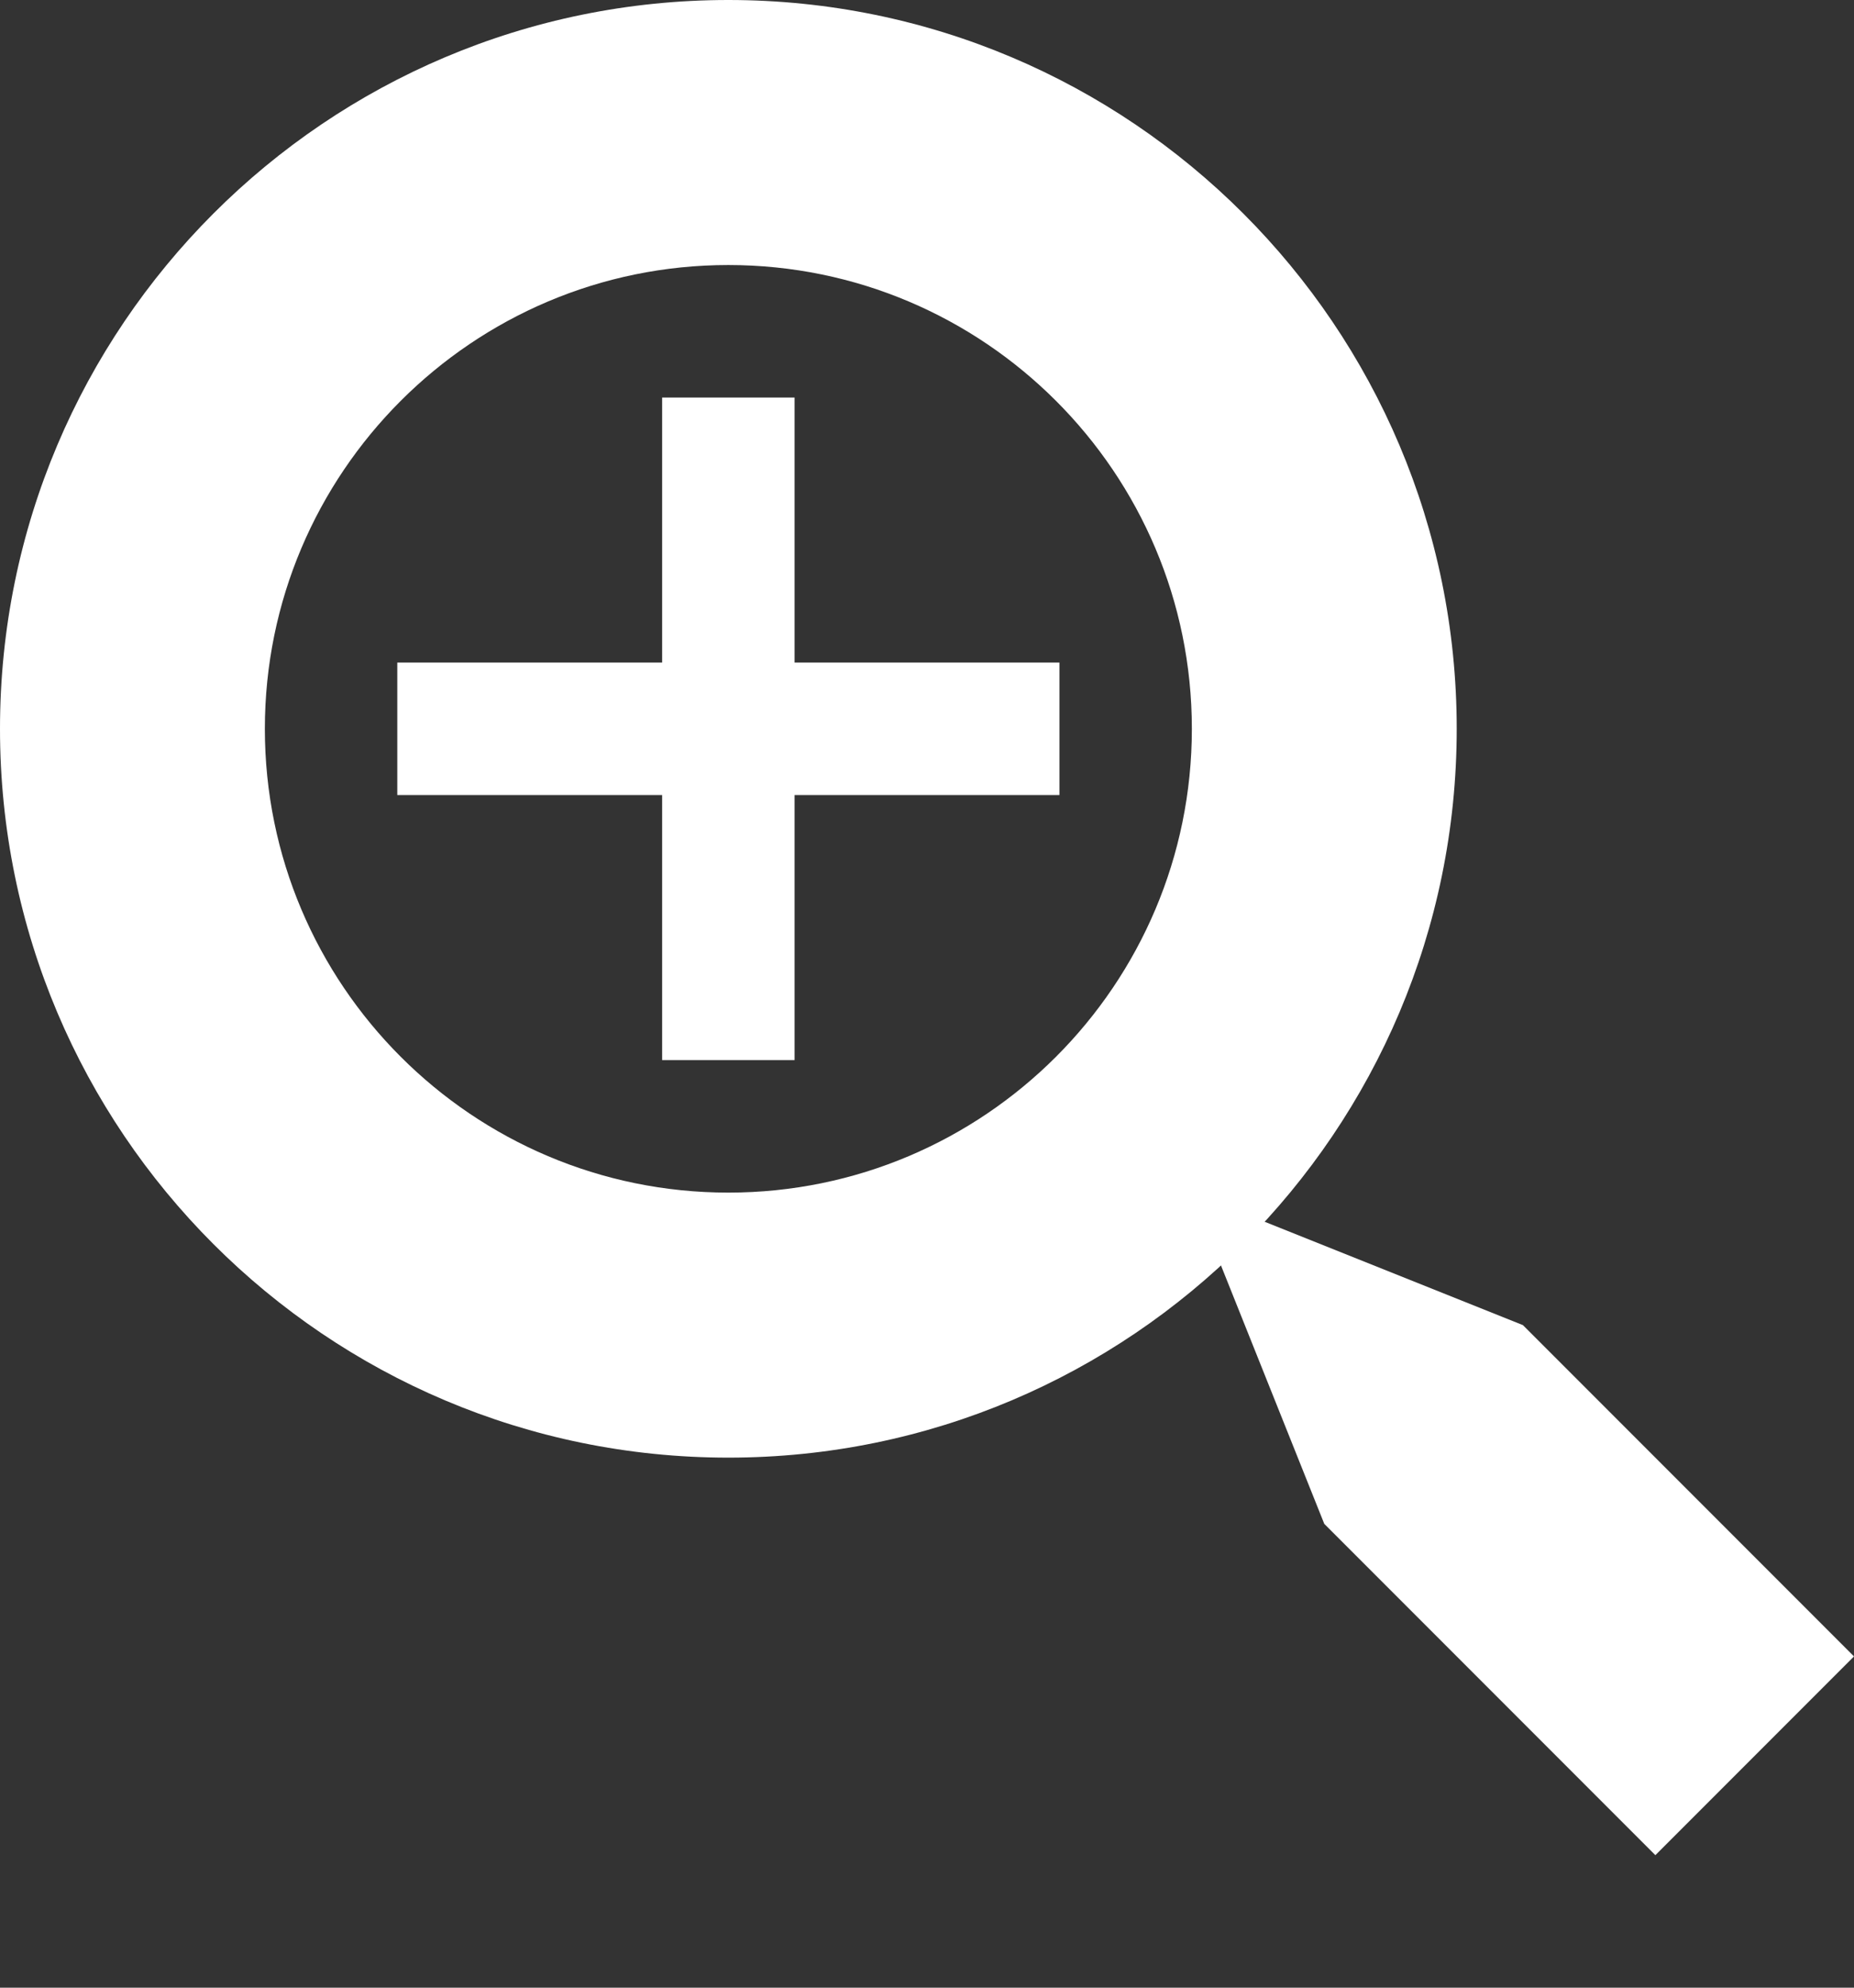 <?xml version="1.0" encoding="UTF-8" standalone="no"?>
<!DOCTYPE svg PUBLIC "-//W3C//DTD SVG 1.1//EN" "http://www.w3.org/Graphics/SVG/1.1/DTD/svg11.dtd">
<svg width="14px" height="15px" version="1.1" xmlns="http://www.w3.org/2000/svg" xmlns:xlink="http://www.w3.org/1999/xlink" xml:space="preserve" xmlns:serif="http://www.serif.com/" style="fill-rule:evenodd;clip-rule:evenodd;stroke-linejoin:round;stroke-miterlimit:2;">
    <rect width="100%" height="100%" fill="#333333" stroke="none"/>
    <rect id="photo_zoom" x="0" y="0" width="14" height="15" style="fill:none;"/>
    <g id="photo_zoom1" serif:id="photo_zoom">
        <path d="M3,5L5,5L5,3L6,3L6,5L8,5L8,6L6,6L6,8L5,8L5,6L3,6L3,5Z" style="fill:#fff;"/>
        <path d="M5.5,0C8.536,0 11,2.464 11,5.5C11,8.536 8.536,11 5.5,11C2.464,11 0,8.536 0,5.5C0,2.464 2.464,0 5.5,0ZM5.5,2C7.432,2 9,3.568 9,5.5C9,7.432 7.432,9 5.5,9C3.568,9 2,7.432 2,5.5C2,3.568 3.568,2 5.5,2Z" style="fill:#fff;"/>
        <path d="M12.5,14L14,12.5L11.5,10L9,9L10,11.5L12.5,14Z" style="fill:#fff;"/>
    </g>
</svg>
